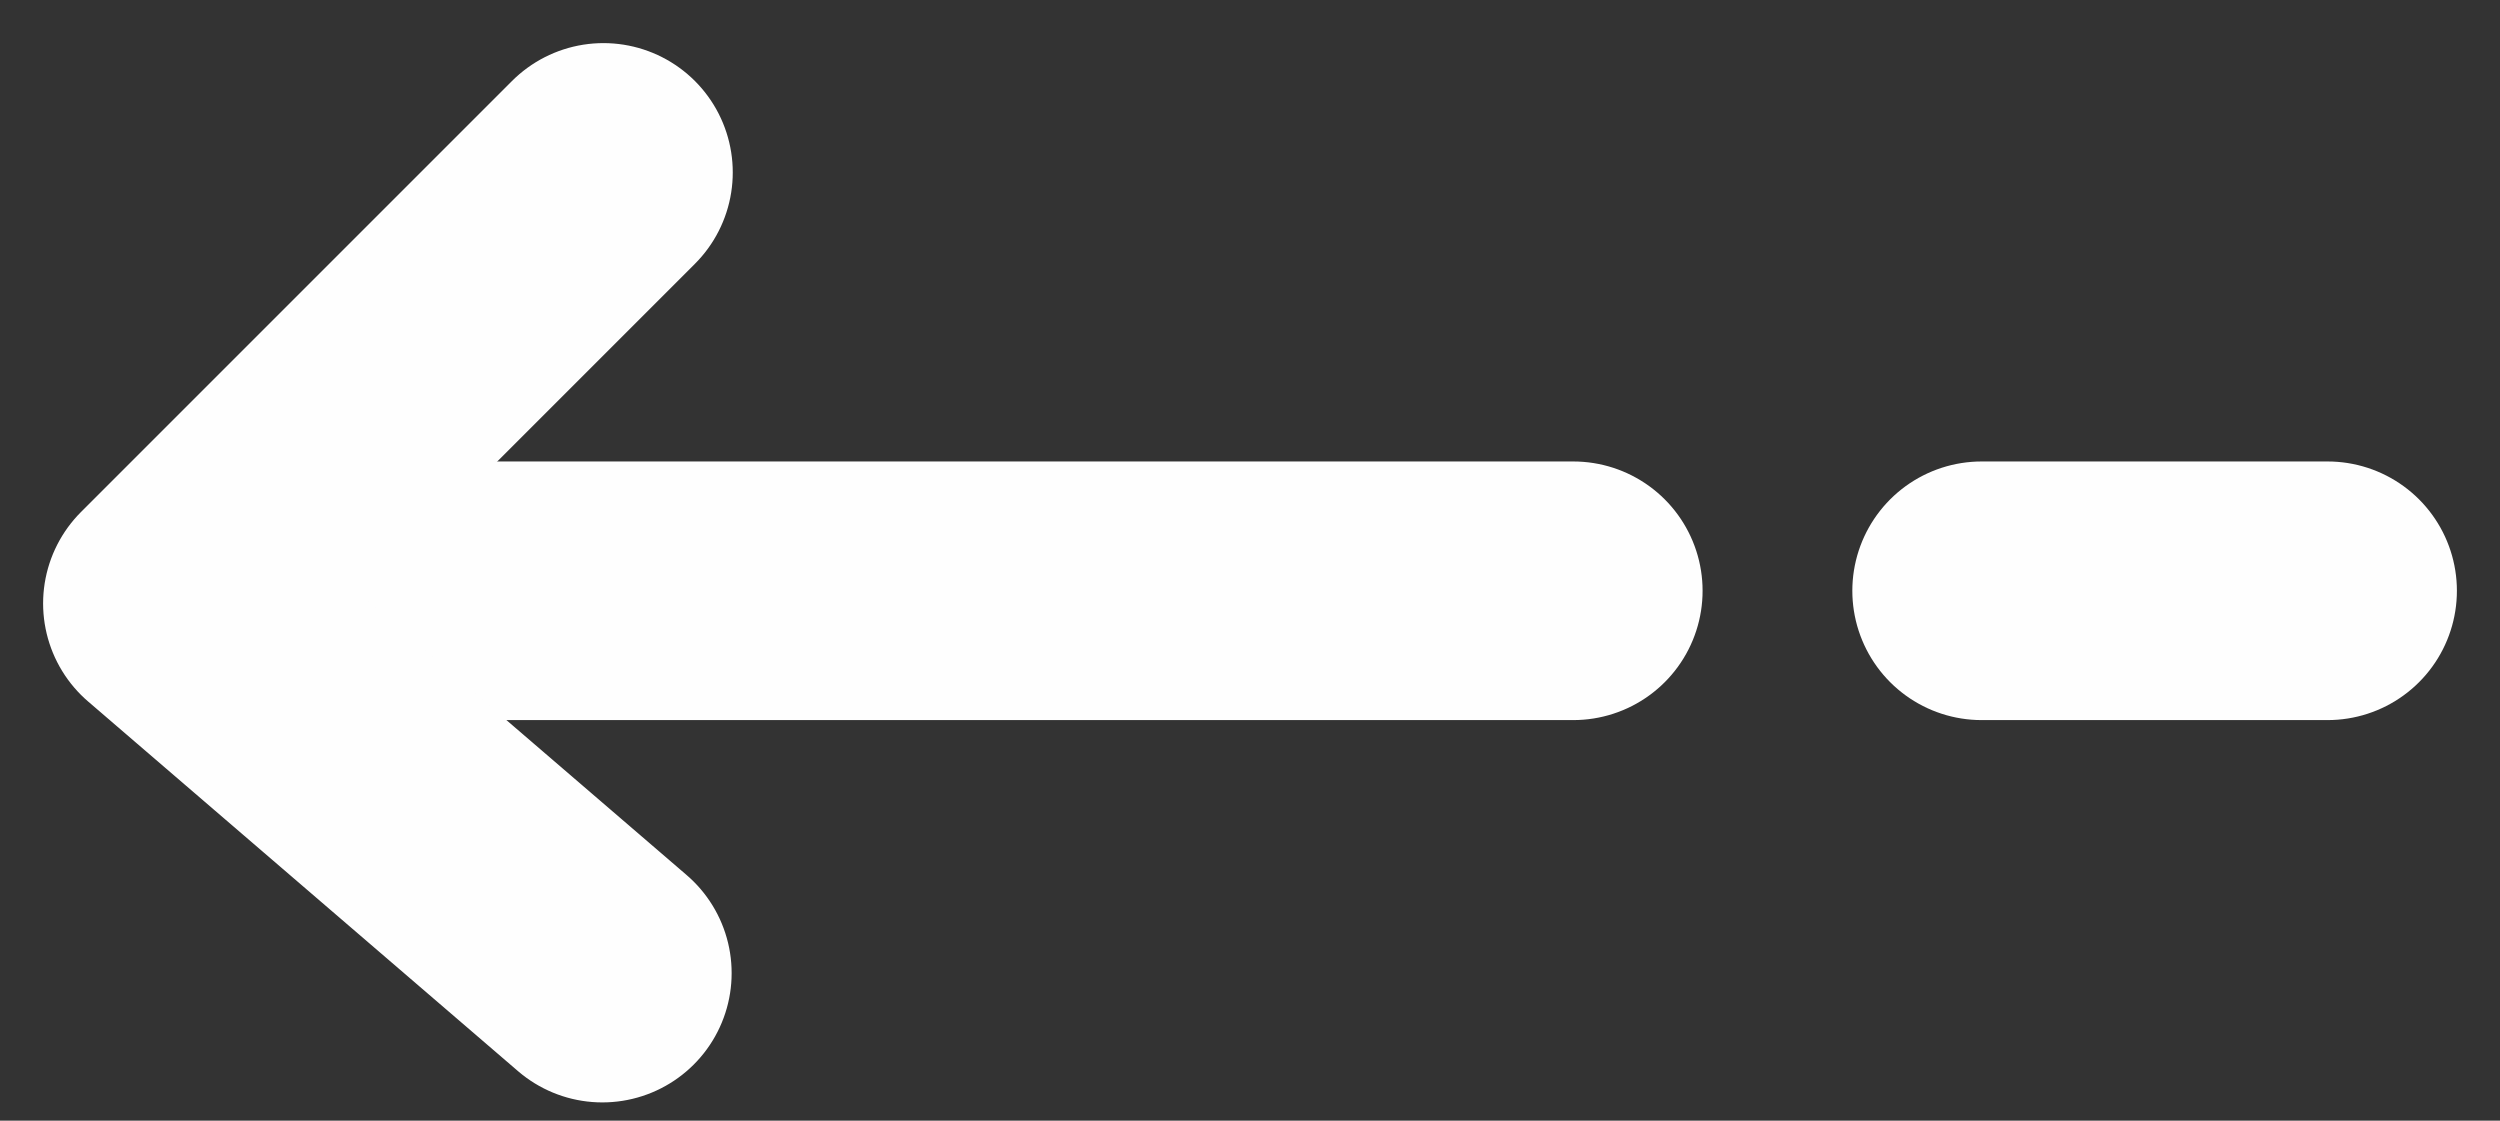 <?xml version="1.0" encoding="UTF-8"?>
<svg width="29px" height="13px" viewBox="0 0 29 13" version="1.1" xmlns="http://www.w3.org/2000/svg" xmlns:xlink="http://www.w3.org/1999/xlink">
    <rect x="0" y="0" width="29" height="13" fill="#333333" stroke="none"/>
    <!-- Generator: Sketch 46.2 (44496) - http://www.bohemiancoding.com/sketch -->
    <title>Page 1</title>
    <desc>Created with Sketch.</desc>
    <defs></defs>
    <g id="Symbols" stroke="none" stroke-width="1" fill="none" fill-rule="evenodd" stroke-linecap="round" stroke-linejoin="round">
        <g id="Nav" transform="translate(-8, -16)" stroke="#FEFEFE" stroke-width="3">
            <g id="Group-6">
                <g id="Group-3">
                    <g id="Page-1" transform="translate(10, 18)">
                        <path d="M20.987,4.853 L25,4.853" id="Stroke-1"></path>
                        <path d="M1,4.853 L16.25,4.853" id="Stroke-3"></path>
                        <polyline id="Stroke-5" points="5 0 0 5 4.987 9.288"></polyline>
                    </g>
                </g>
            </g>
        </g>
    </g>
</svg>